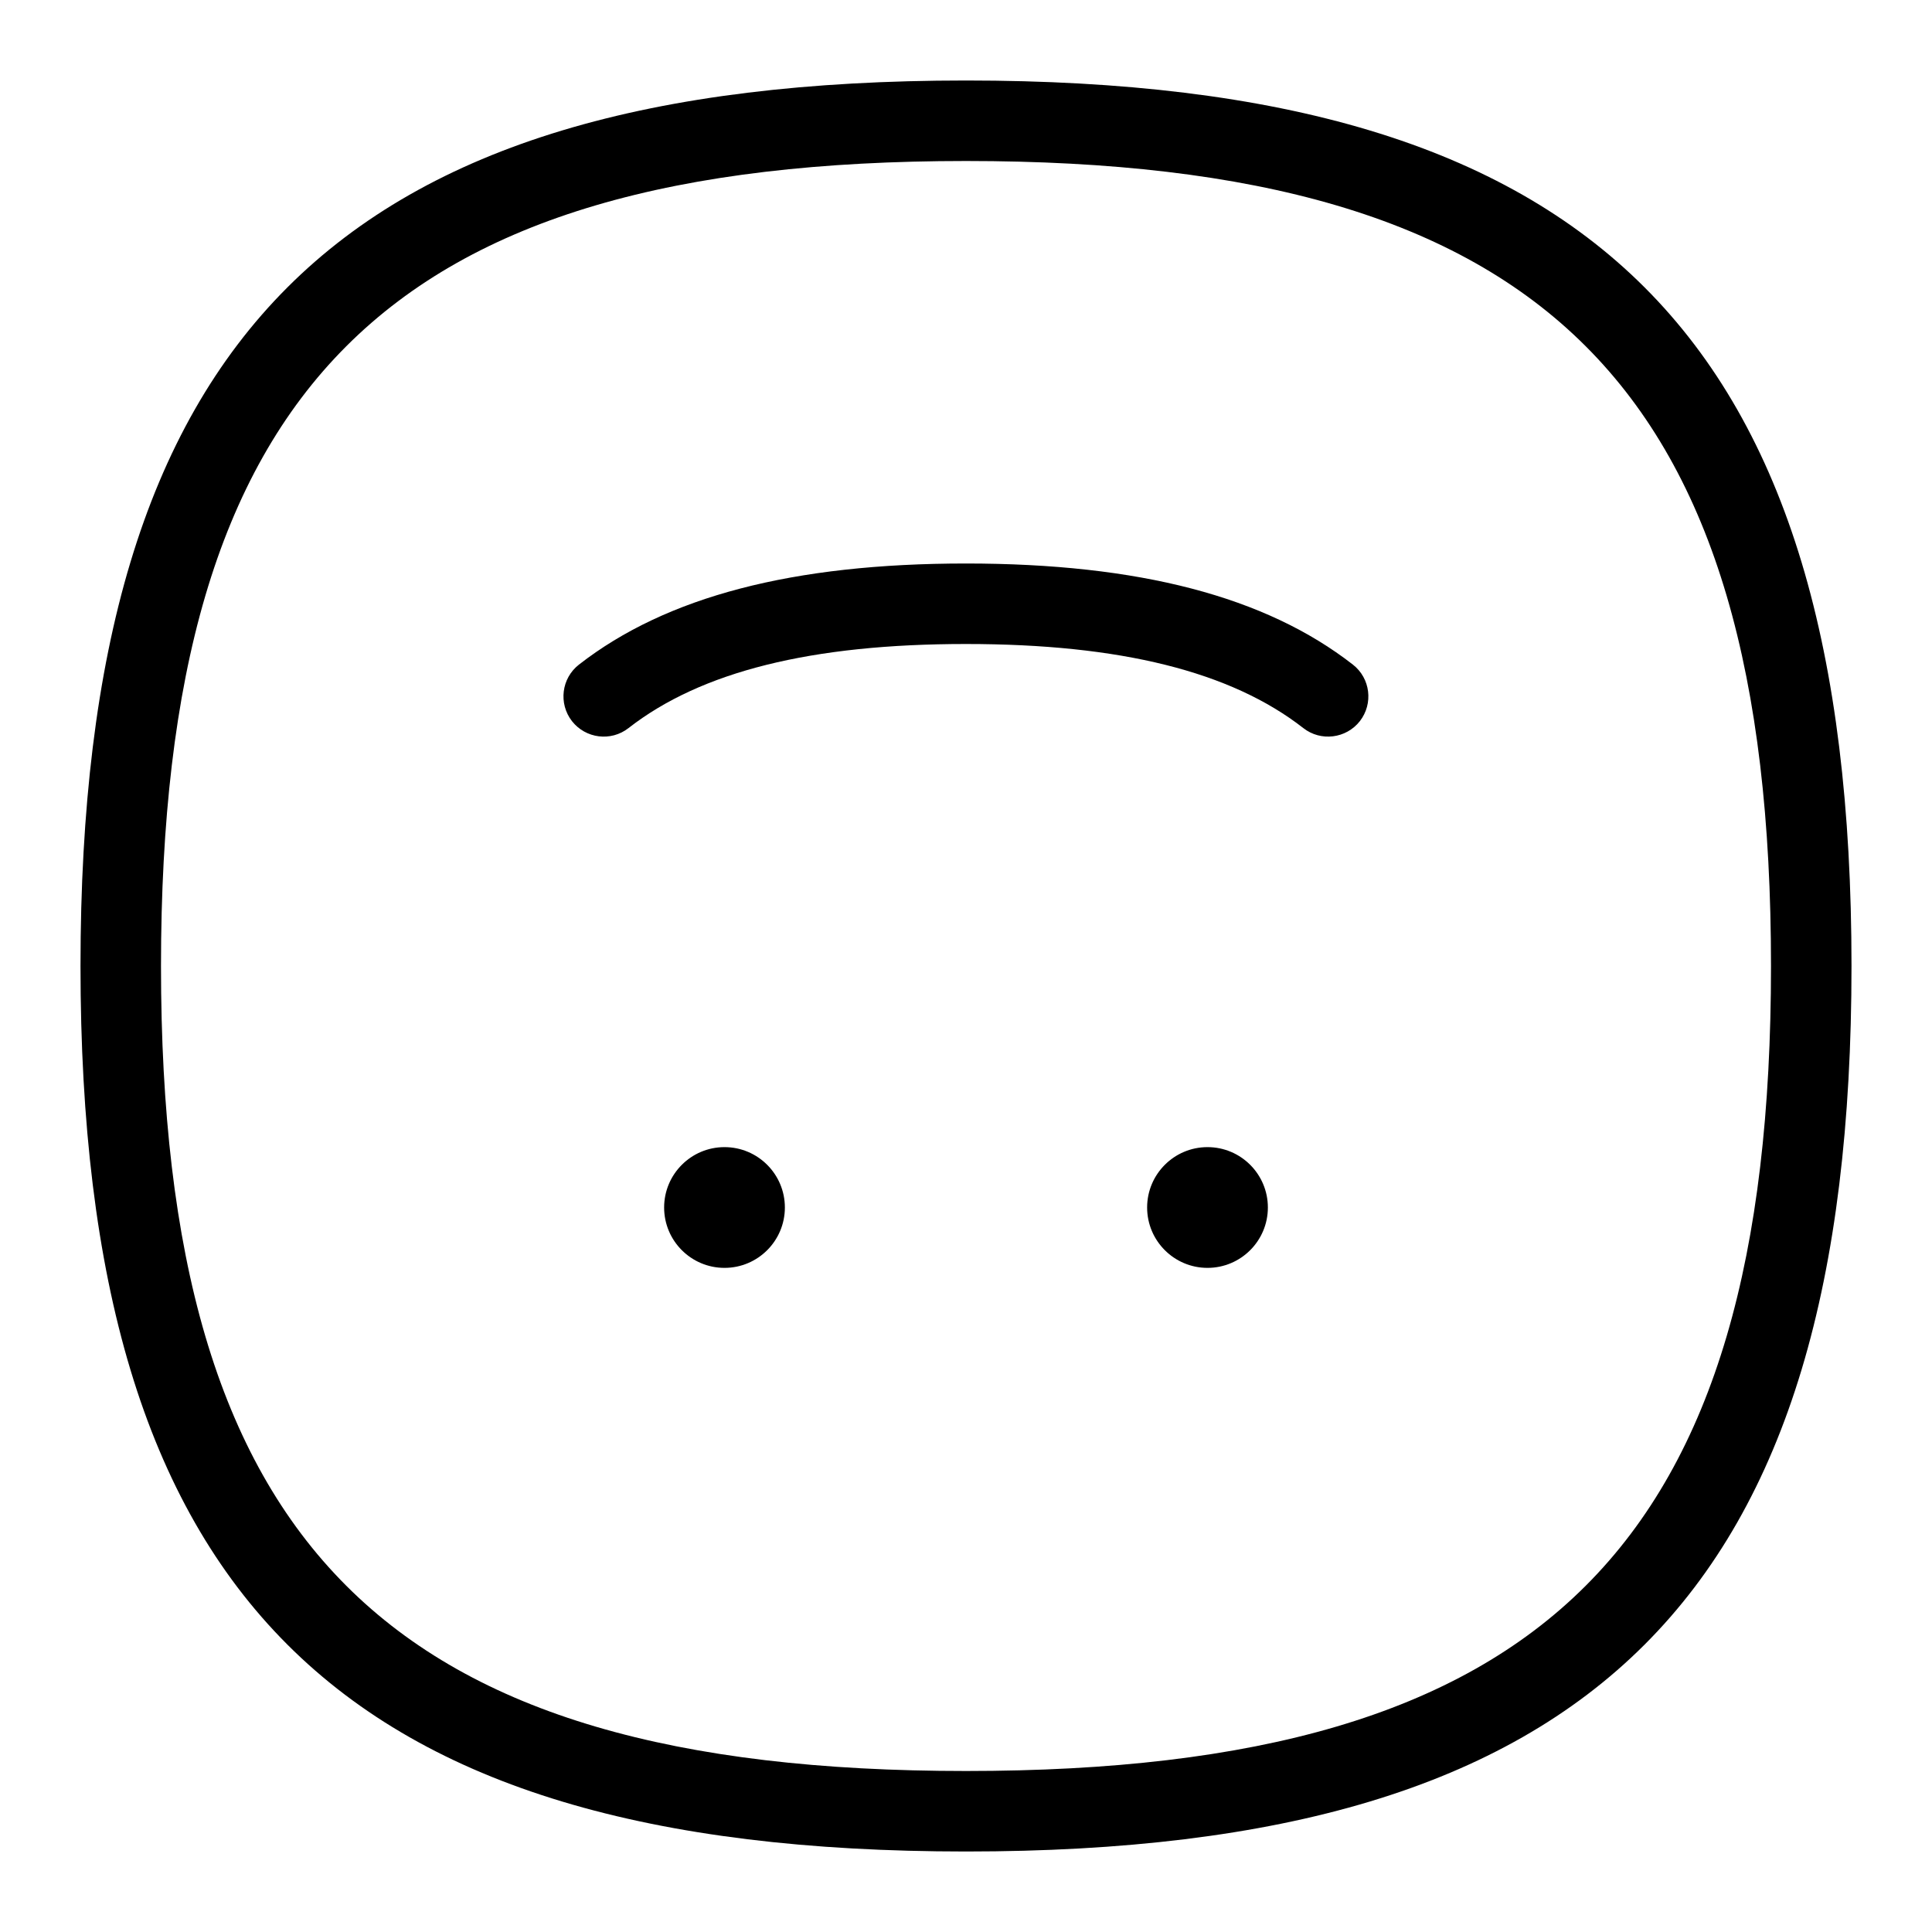 <svg id="Layer_1" viewBox="0 0 24 24" xmlns="http://www.w3.org/2000/svg" data-name="Layer 1"><path d="m15.75 15c0 .414-.336.75-.75.75s-.75-.336-.75-.75.336-.75.75-.75.75.336.75.75zm-6.75-.75c-.414 0-.75.336-.75.75s.336.75.75.75.75-.336.75-.75-.336-.75-.75-.75zm14-2.25c0 7.813-3.187 11-11 11s-11-3.187-11-11 3.187-11 11-11 11 3.187 11 11zm-1 0c0-7.196-2.804-10-10-10s-10 2.804-10 10 2.804 10 10 10 10-2.804 10-10zm-10-5c-2.151 0-3.723.411-4.808 1.256-.218.17-.256.484-.087.702.17.217.484.257.702.087.901-.703 2.273-1.045 4.192-1.045s3.291.342 4.192 1.045c.216.169.531.131.702-.087.169-.218.131-.532-.087-.702-1.084-.845-2.657-1.256-4.808-1.256z"/></svg>
